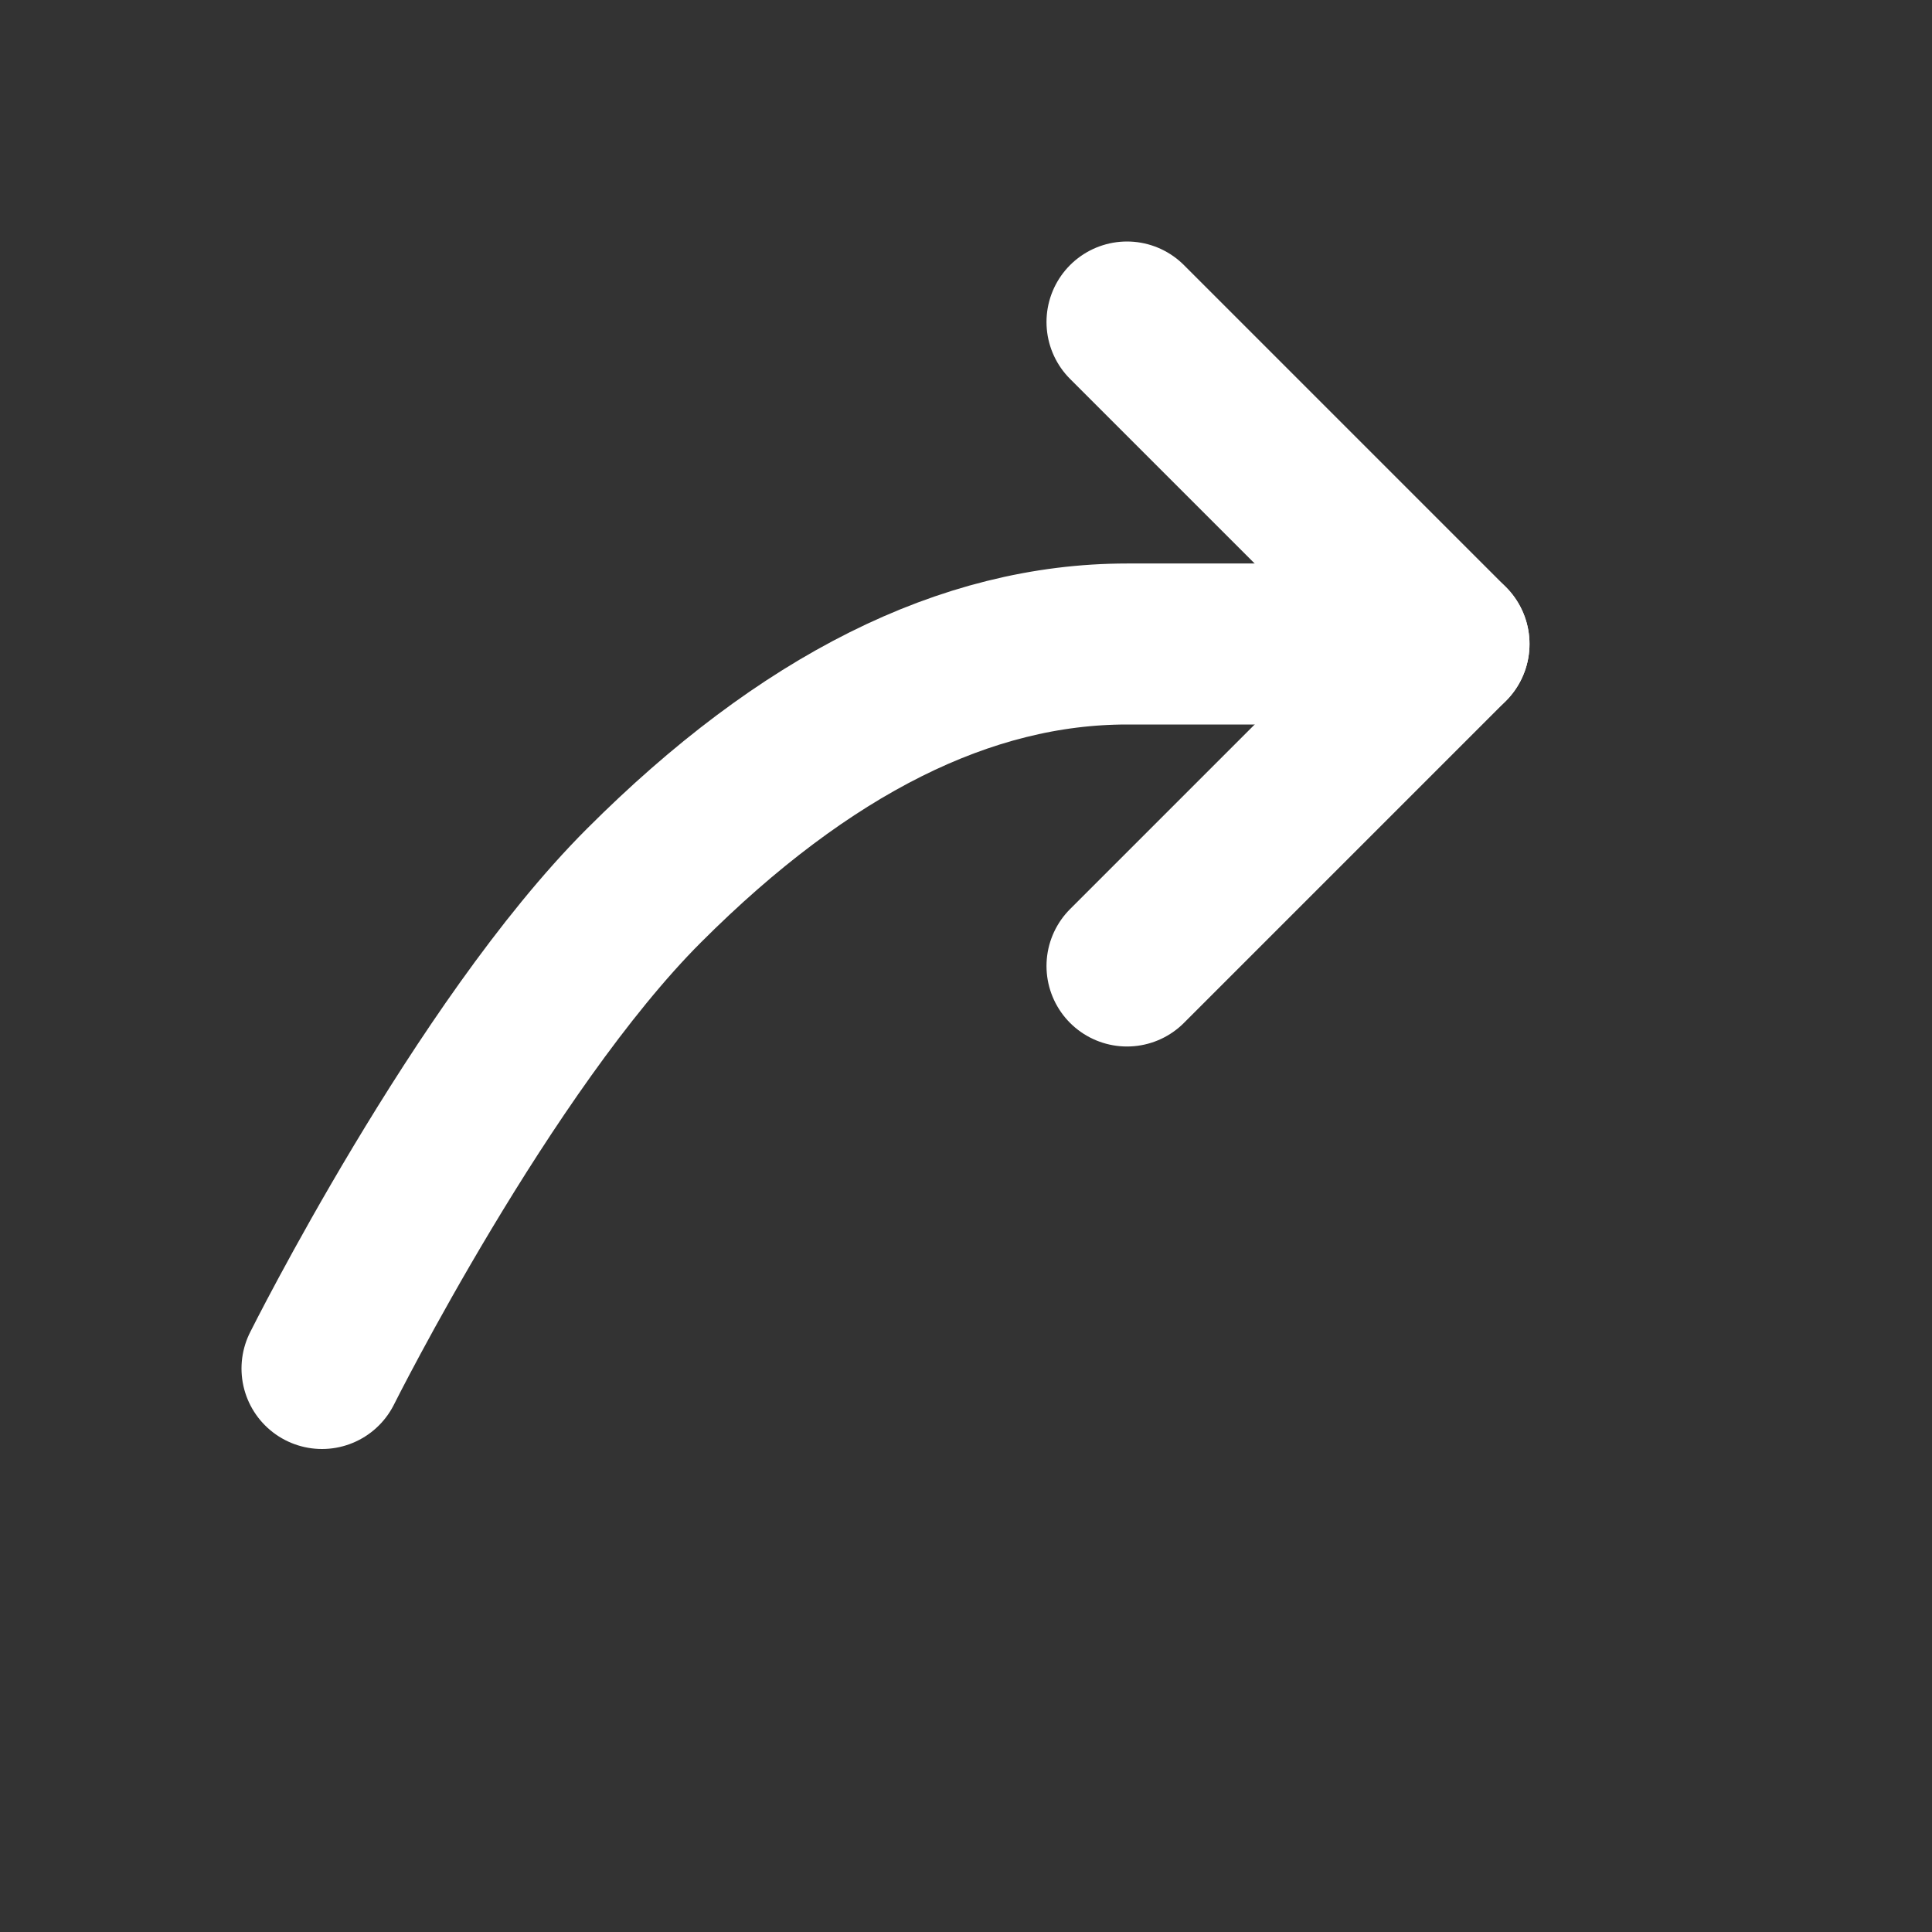 <svg width="24" height="24" viewBox="0 0 24 24" fill="none" xmlns="http://www.w3.org/2000/svg">
  <rect x="0" y="0" width="24" height="24" fill="#333333" stroke="none"/>
  <!-- Flecha curva hacia arriba - blanca -->
  <path d="M4 17C4 17 6 13 8 11C10 9 12 8 14 8H18" stroke="#ffffff" stroke-width="2" stroke-linecap="round" stroke-linejoin="round"/>
  <path d="M14 4L18 8L14 12" stroke="#ffffff" stroke-width="2" stroke-linecap="round" stroke-linejoin="round"/>
</svg>
